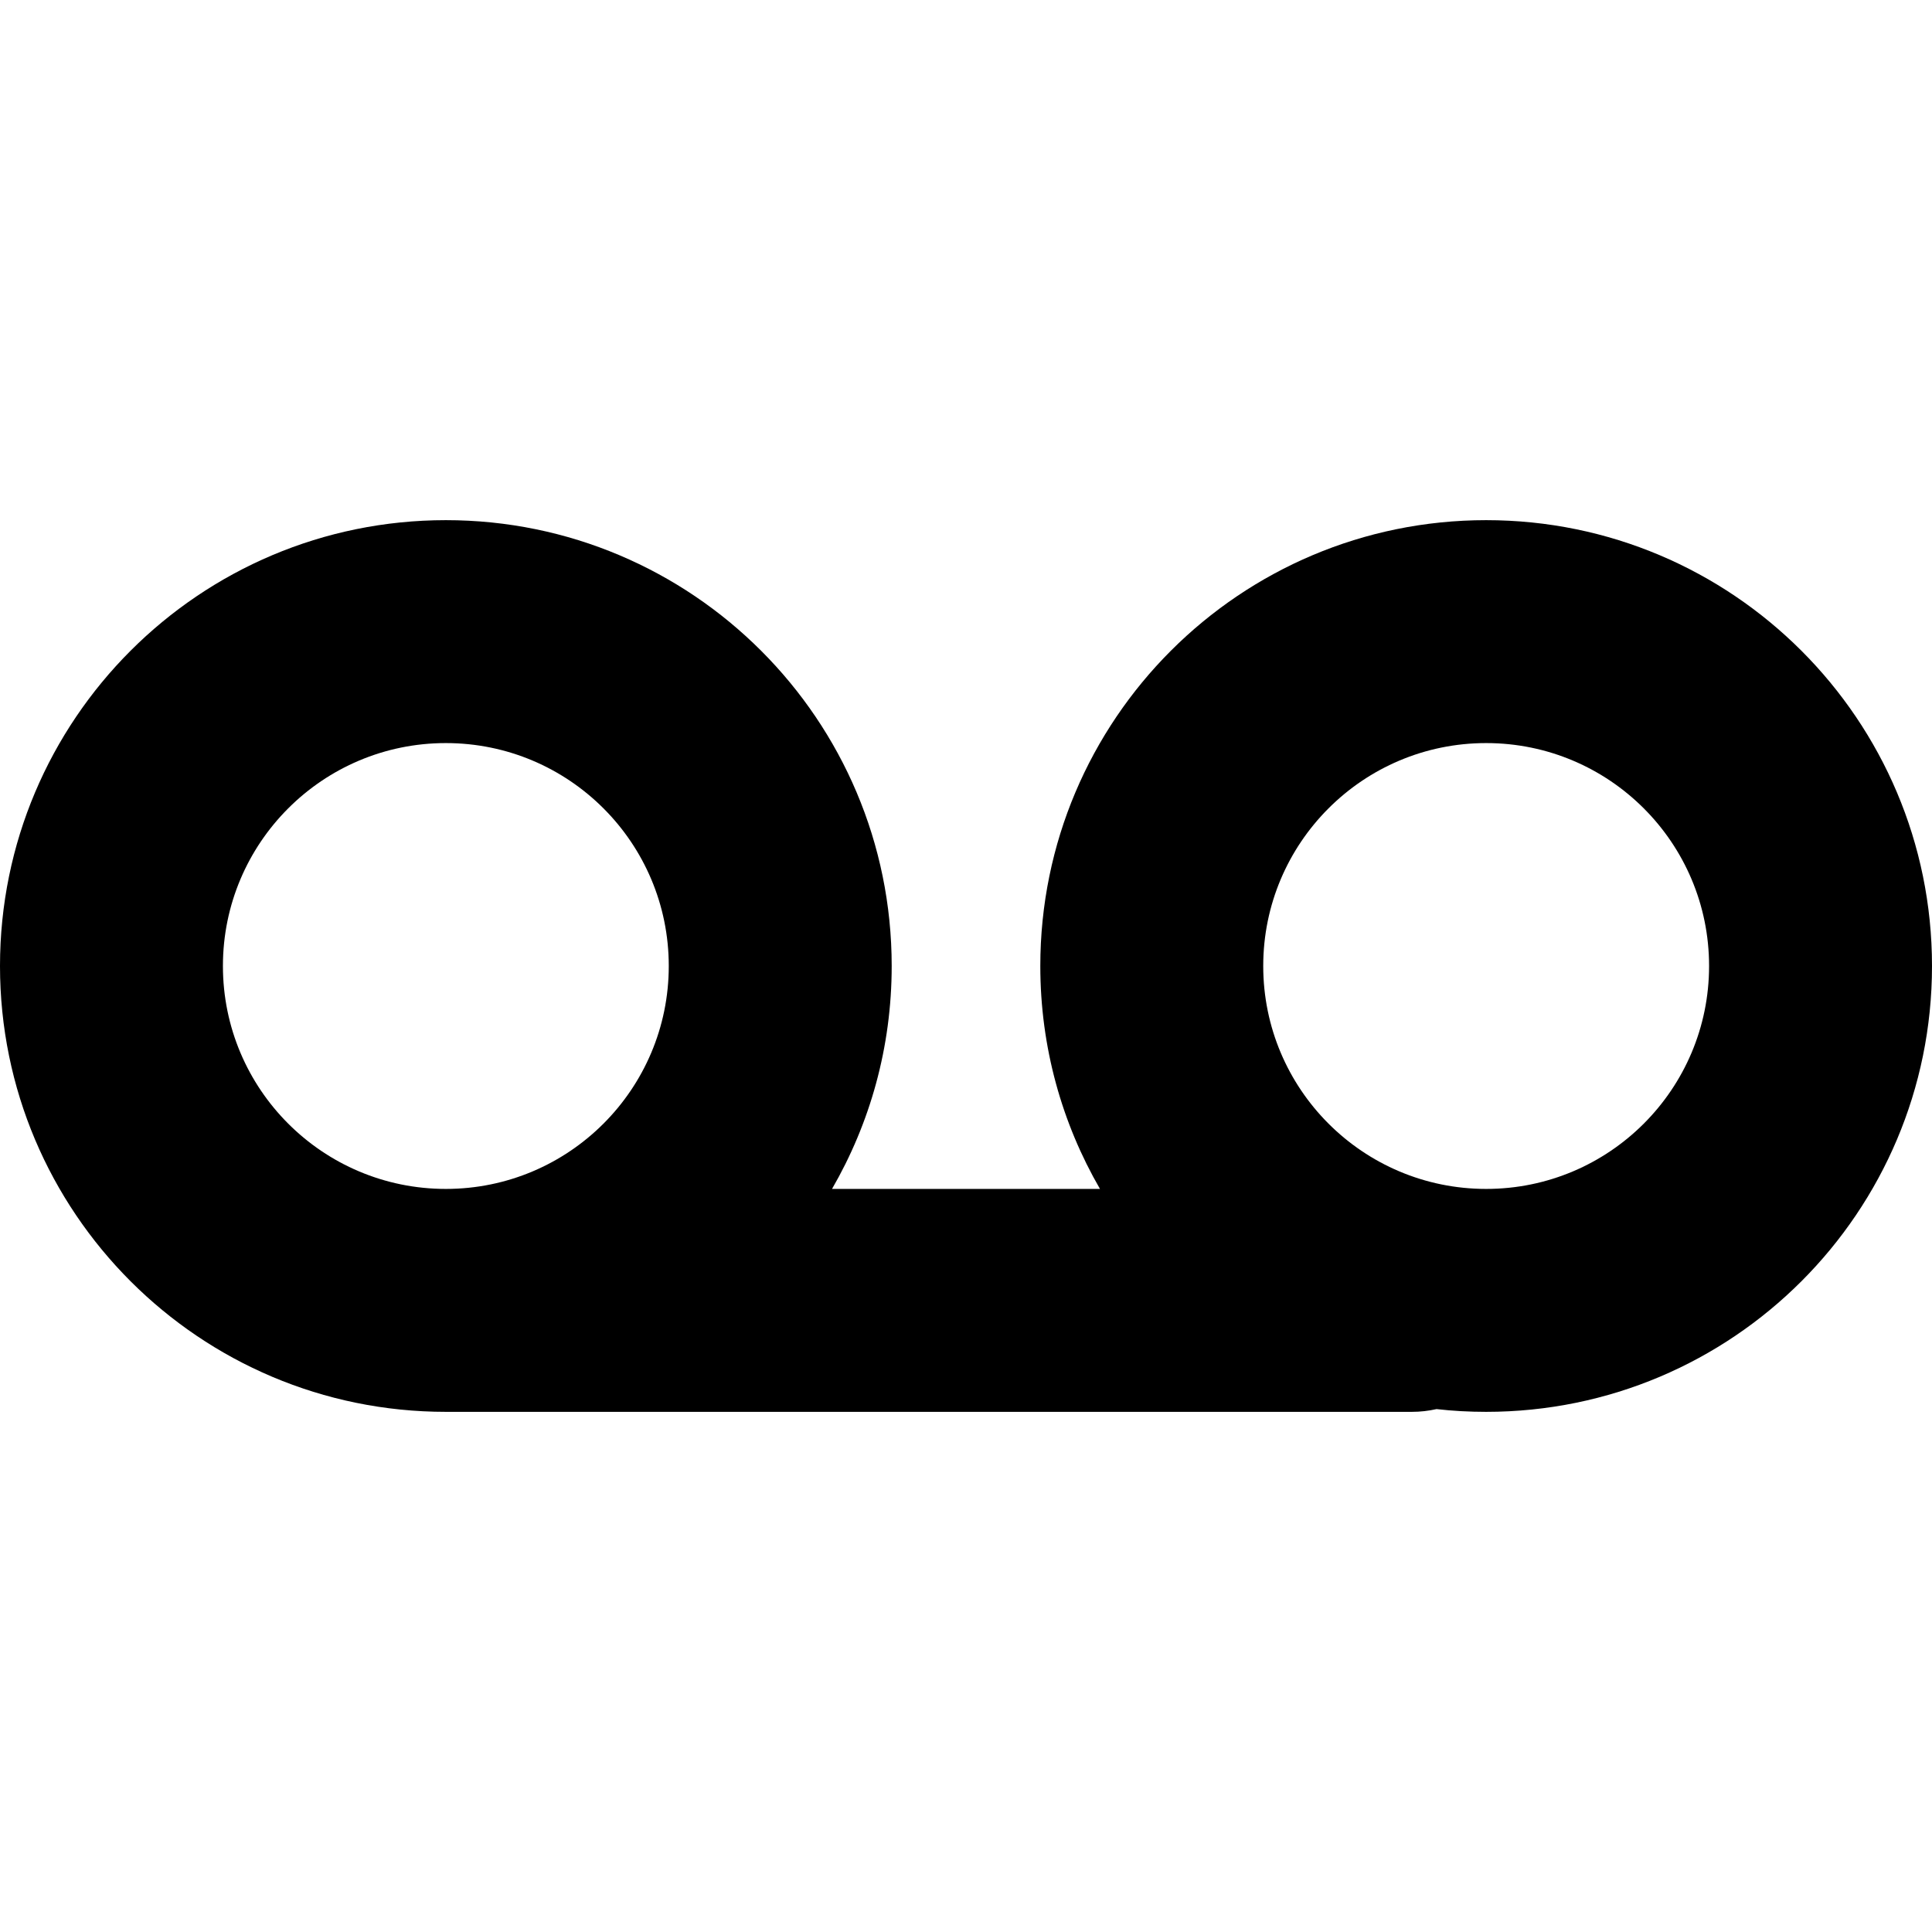 <?xml version="1.0" encoding="UTF-8"?>
<svg width="26px" height="26px" viewBox="0 0 26 26" version="1.1" xmlns="http://www.w3.org/2000/svg" xmlns:xlink="http://www.w3.org/1999/xlink">
    <!-- Generator: Sketch 51.2 (57519) - http://www.bohemiancoding.com/sketch -->
    <title>Icons/Voicemail</title>
    <desc>Created with Sketch.</desc>
    <path d="M11.197,16 L14.803,16 C14.292,15.117 14,14.093 14,13 C14,9.686 16.686,7 20,7 C23.314,7 26,9.686 26,13 C26,16.314 23.314,19 20,19 C19.774,19 19.551,18.988 19.332,18.963 C19.225,18.987 19.114,19 19,19 L6,19 C2.686,19 0,16.314 0,13 C0,9.686 2.686,7 6,7 C9.314,7 12,9.686 12,13 C12,14.093 11.708,15.117 11.197,16 Z M6,16 C7.657,16 9,14.657 9,13 C9,11.343 7.657,10 6,10 C4.343,10 3,11.343 3,13 C3,14.657 4.343,16 6,16 Z M20,16 C21.657,16 23,14.657 23,13 C23,11.343 21.657,10 20,10 C18.343,10 17,11.343 17,13 C17,14.657 18.343,16 20,16 Z" id="path-1"></path>
</svg>
